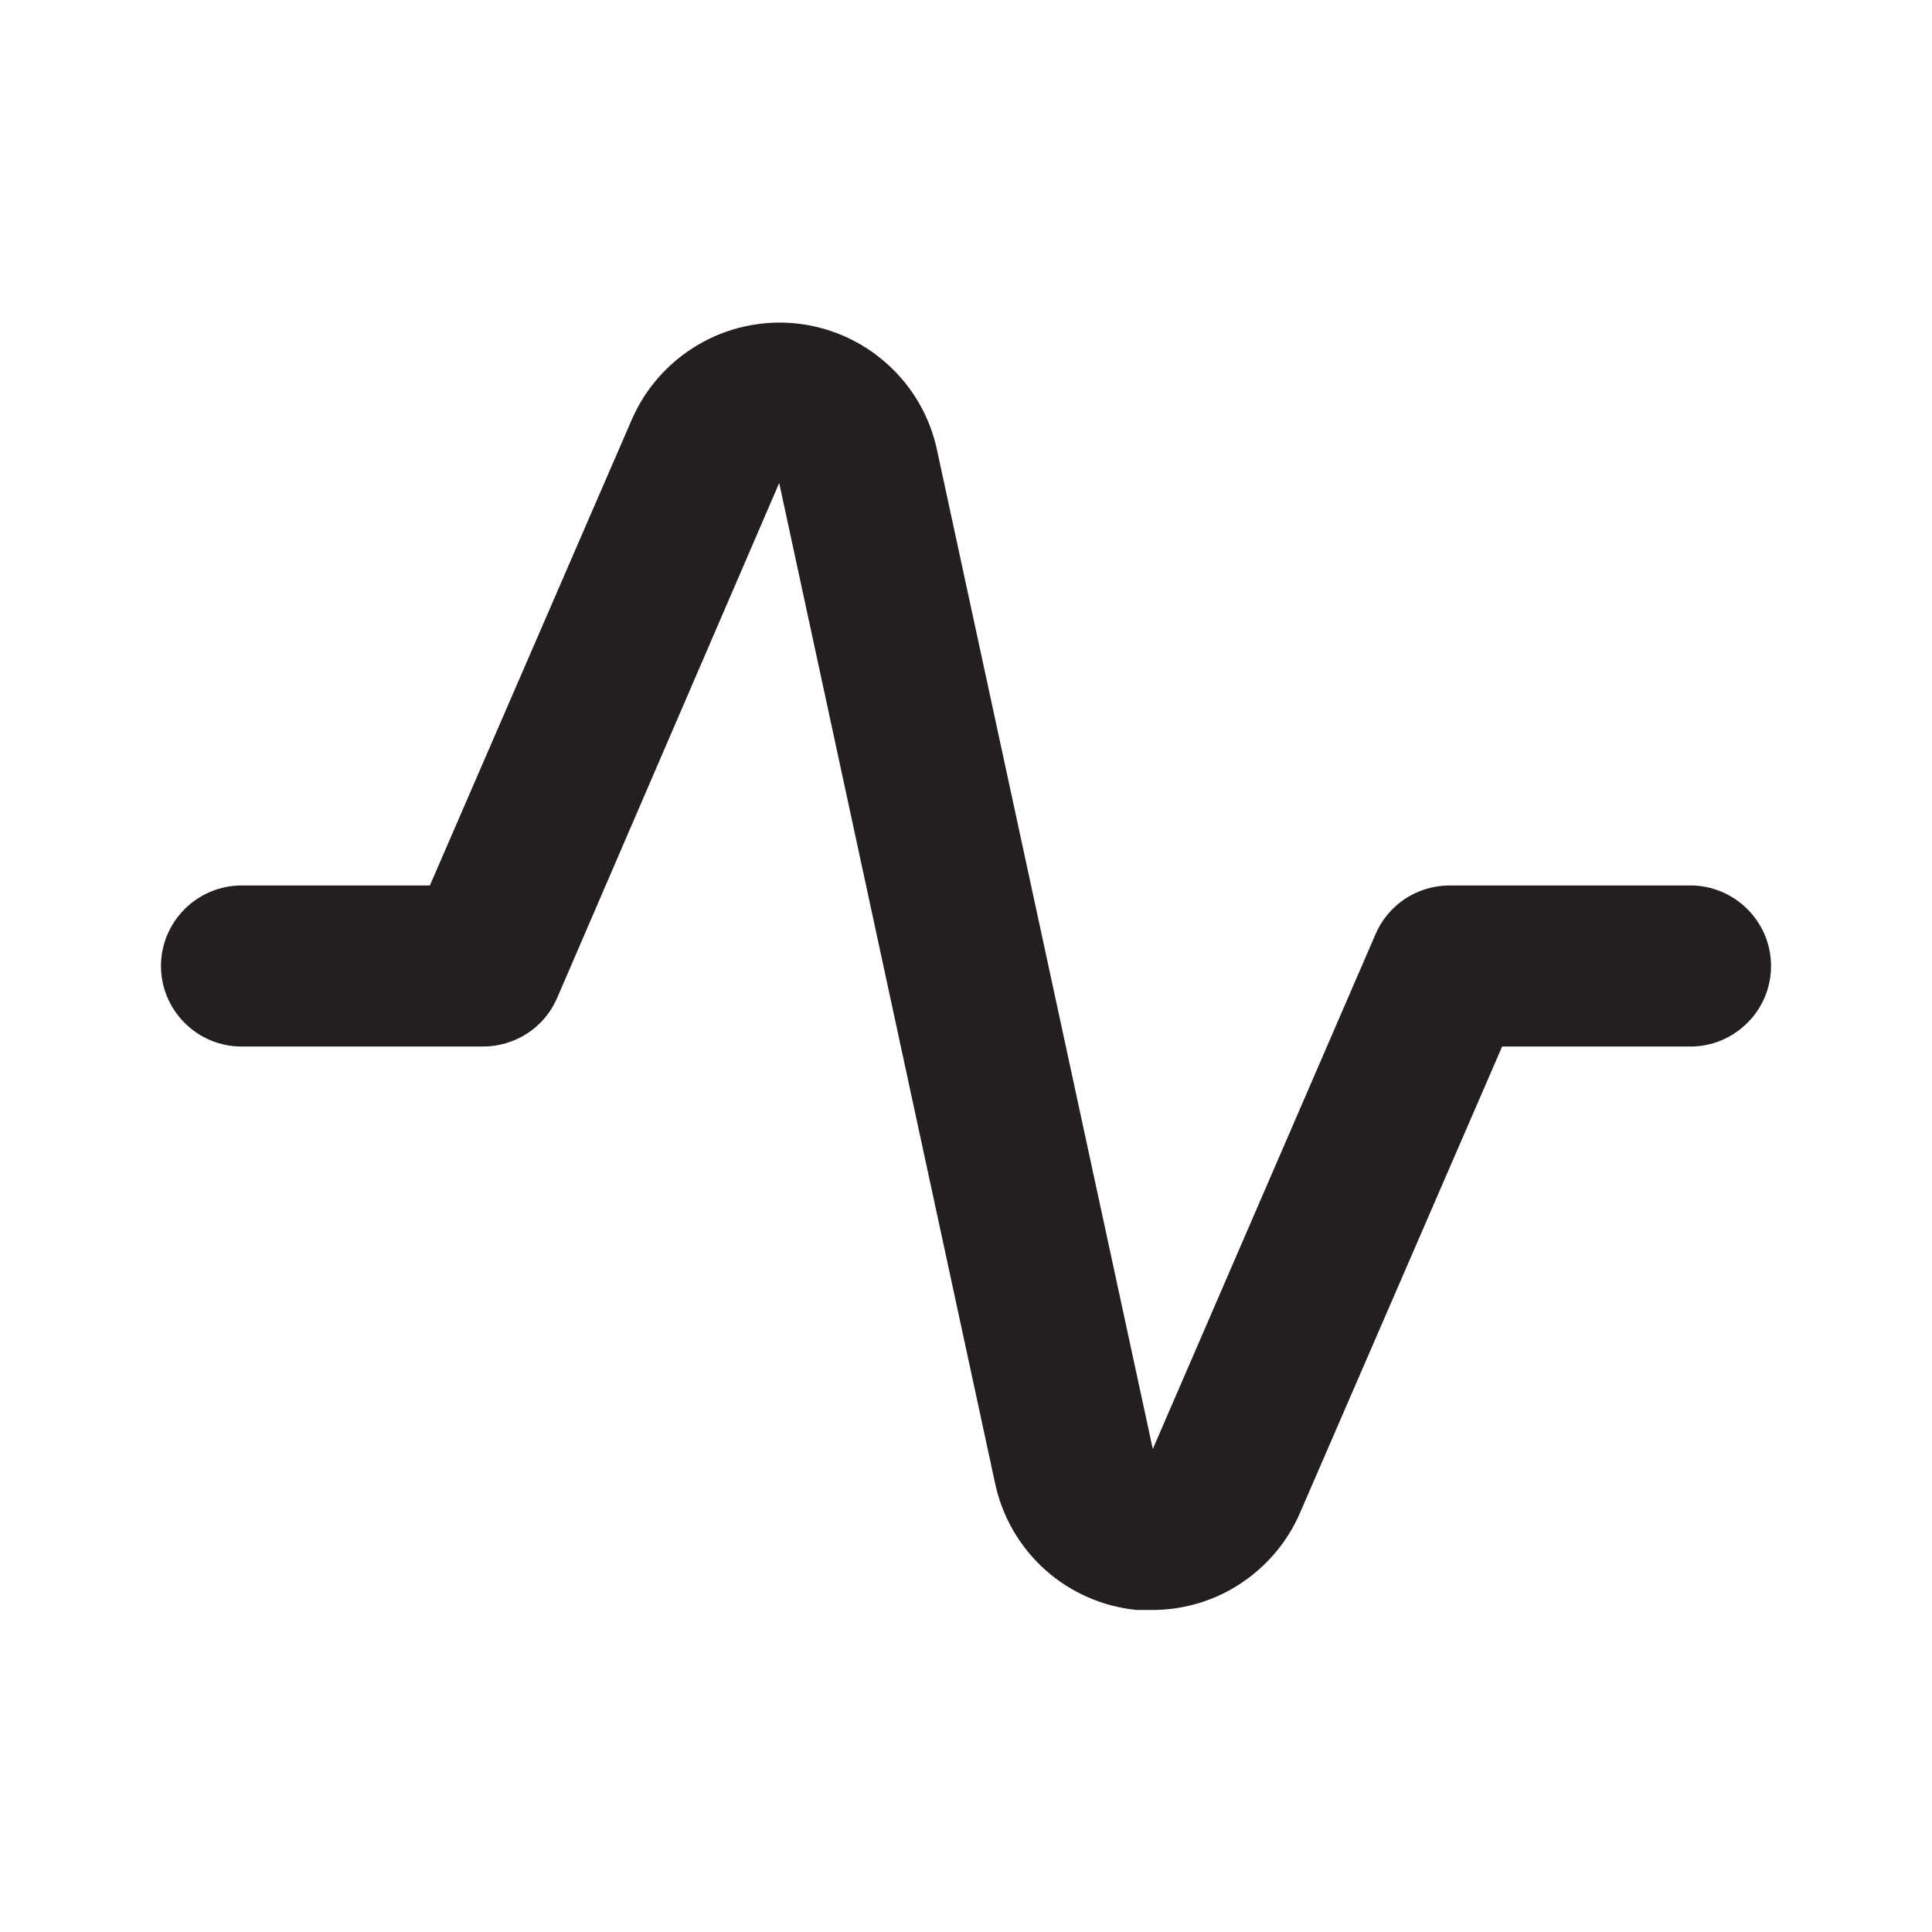 <svg width="16" height="16" viewBox="0 0 16 16" fill="none" xmlns="http://www.w3.org/2000/svg">
<g clip-path="url(#clip0_12_2)">
<path d="M9.553 13.333H9.413C9.131 13.305 8.865 13.188 8.654 12.999C8.443 12.809 8.298 12.557 8.24 12.28L6.453 4L4.613 8.267C4.561 8.386 4.476 8.487 4.367 8.558C4.258 8.629 4.13 8.667 4 8.667H2C1.823 8.667 1.654 8.596 1.529 8.471C1.404 8.346 1.333 8.177 1.333 8C1.333 7.823 1.404 7.654 1.529 7.529C1.654 7.404 1.823 7.333 2 7.333H3.56L5.233 3.473C5.346 3.214 5.538 2.998 5.782 2.855C6.025 2.712 6.308 2.65 6.589 2.678C6.87 2.707 7.135 2.823 7.345 3.012C7.556 3.2 7.701 3.45 7.76 3.727L9.547 12L11.387 7.747C11.437 7.625 11.522 7.521 11.631 7.447C11.74 7.374 11.868 7.334 12 7.333H14C14.177 7.333 14.346 7.404 14.471 7.529C14.597 7.654 14.667 7.823 14.667 8C14.667 8.177 14.597 8.346 14.471 8.471C14.346 8.596 14.177 8.667 14 8.667H12.44L10.767 12.527C10.665 12.764 10.495 12.967 10.28 13.11C10.065 13.254 9.812 13.331 9.553 13.333Z" fill="#231F20"/>
</g>
<defs>
<clipPath id="clip0_12_2">
<rect width="16" height="16" fill="white"/>
</clipPath>
</defs>
</svg>
